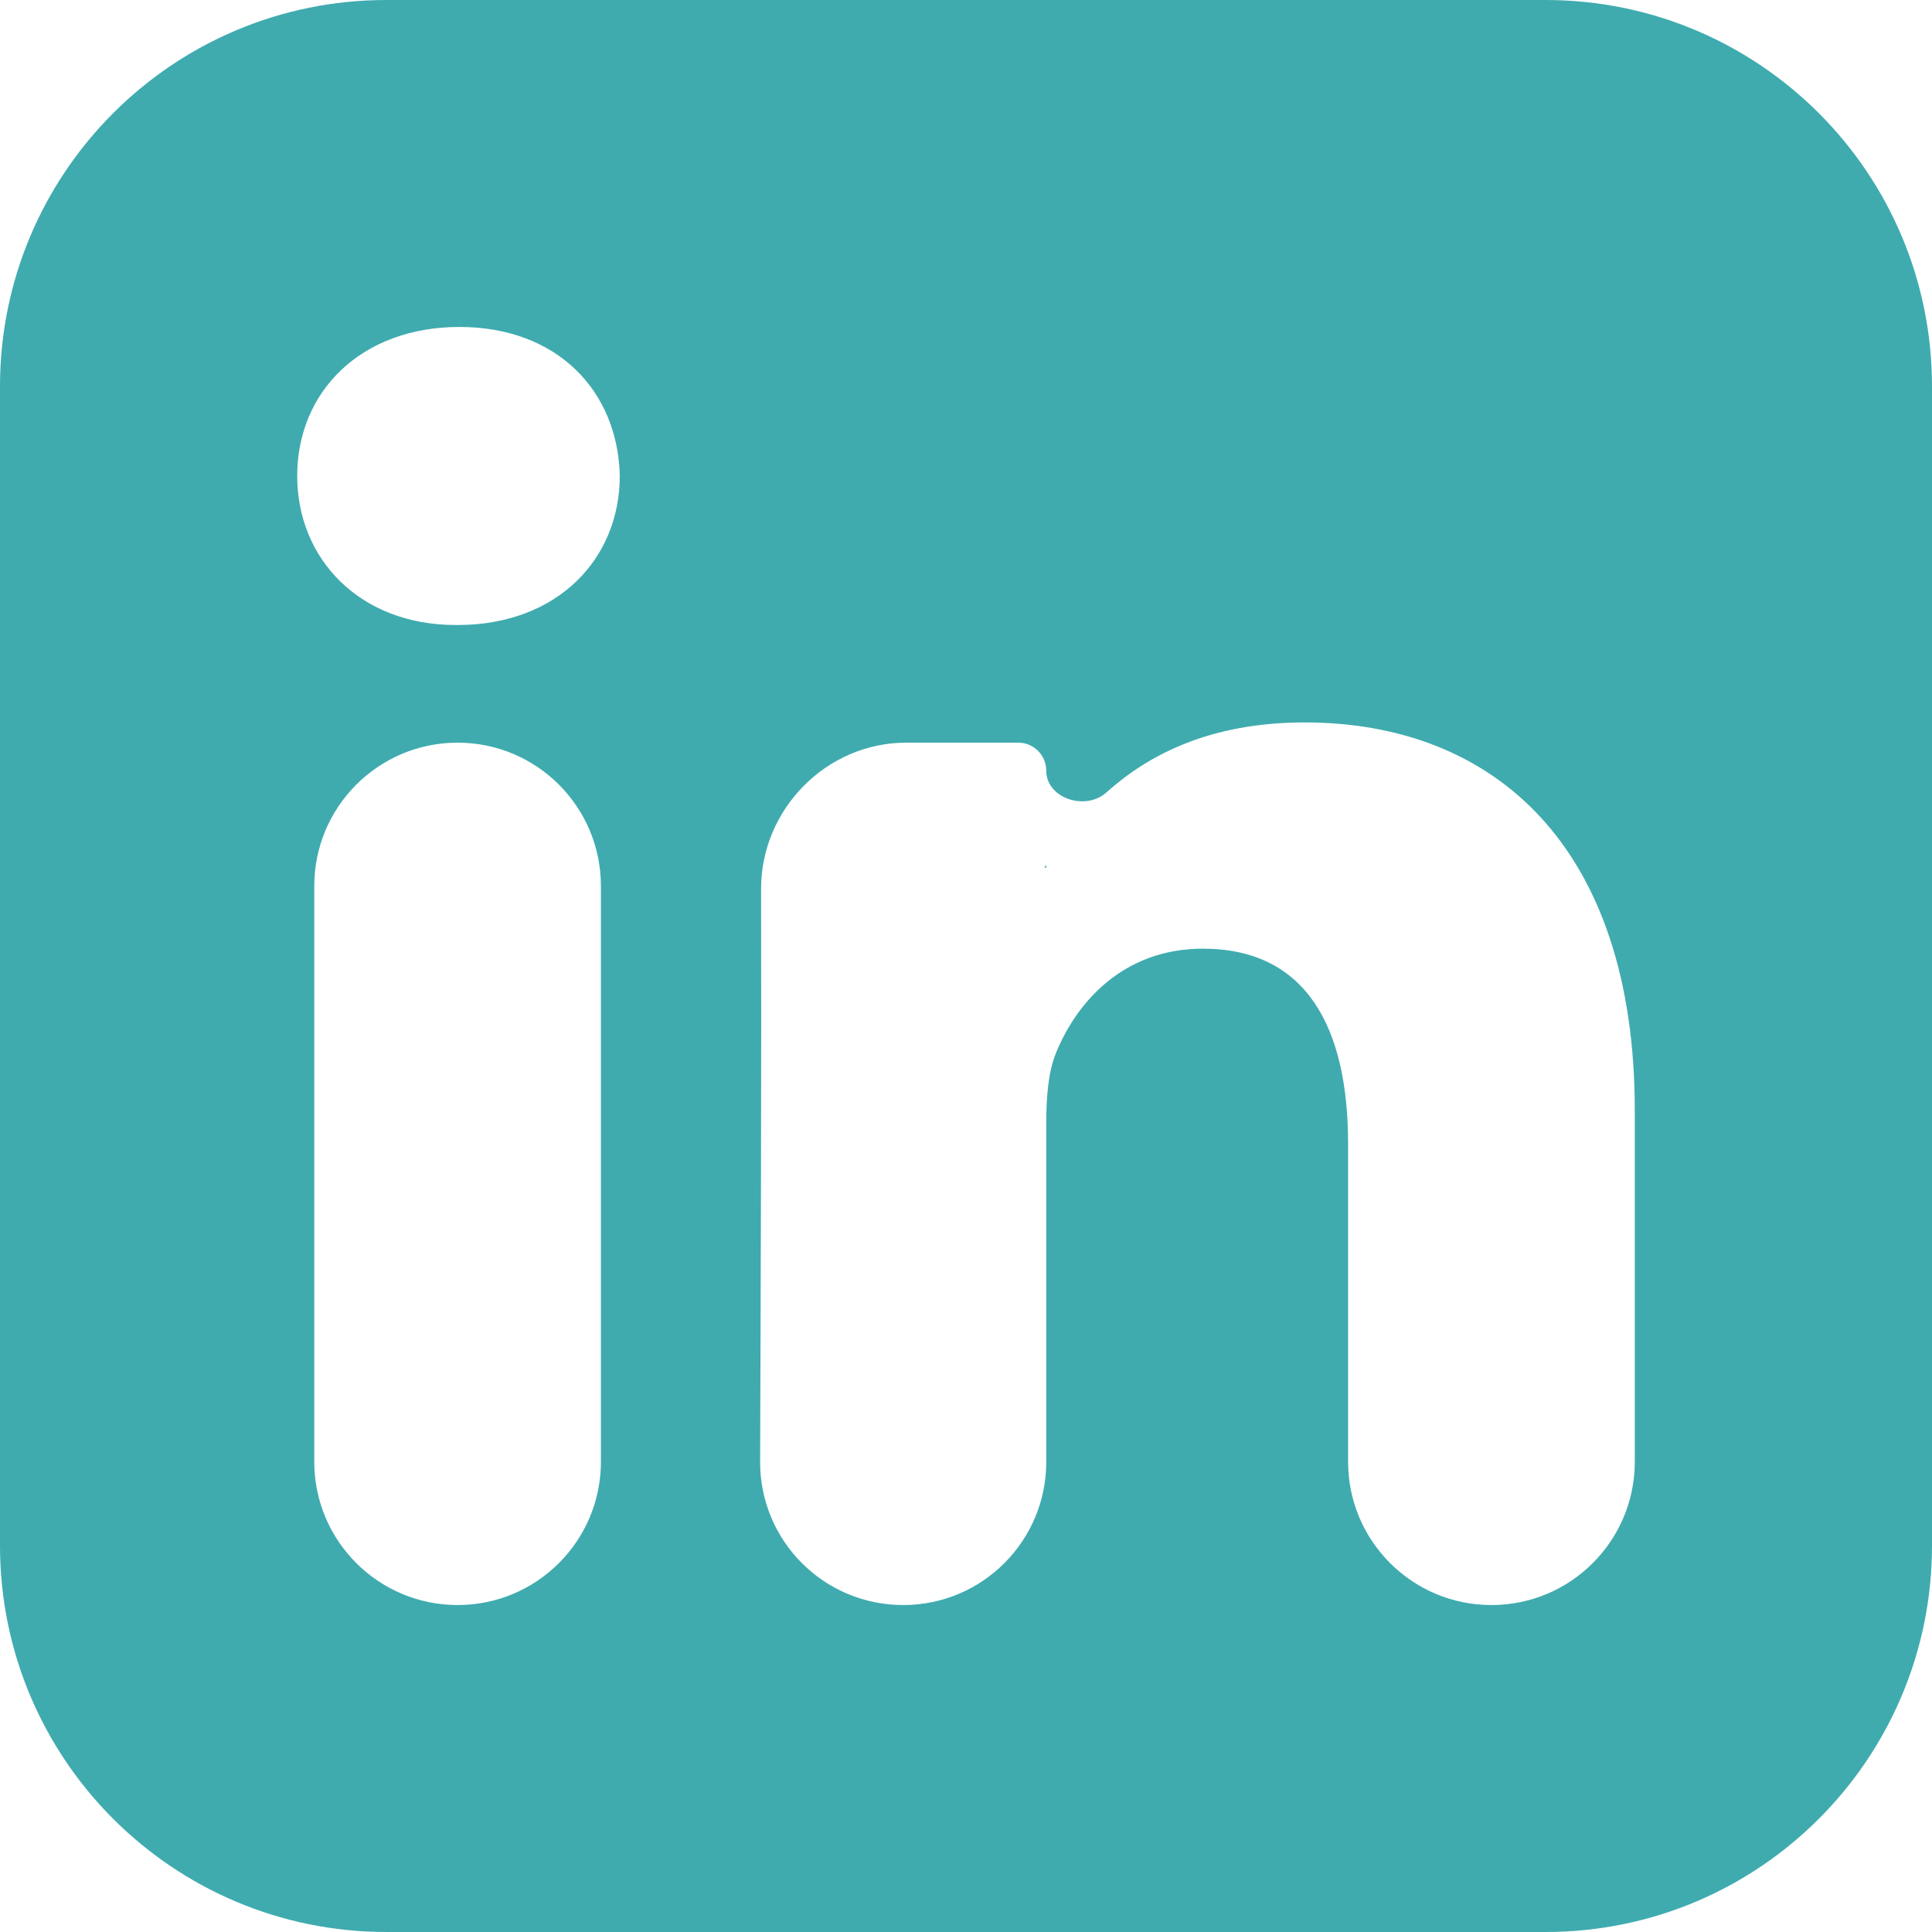 <svg width="30" height="30" viewBox="0 0 30 30" fill="none" xmlns="http://www.w3.org/2000/svg">
<path fill-rule="evenodd" clip-rule="evenodd" d="M16.246 13.474V13.43C16.237 13.444 16.225 13.459 16.217 13.474H16.246Z" fill="#3FABAF"/>
<path fill-rule="evenodd" clip-rule="evenodd" d="M6 0C2.686 0 0 2.686 0 6V24C0 27.314 2.686 30 6 30H24C27.314 30 30 27.314 30 24V6C30 2.686 27.314 0 24 0H6ZM9.331 22.698C9.331 23.927 8.335 24.923 7.106 24.923V24.923C5.877 24.923 4.88 23.927 4.88 22.698V13.758C4.88 12.529 5.877 11.532 7.106 11.532V11.532C8.335 11.532 9.331 12.529 9.331 13.758V22.698ZM7.106 9.705H7.076C5.583 9.705 4.615 8.676 4.615 7.39C4.615 6.076 5.611 5.077 7.135 5.077C8.658 5.077 9.595 6.076 9.624 7.39C9.624 8.676 8.658 9.705 7.106 9.705ZM25.385 22.697C25.385 23.927 24.388 24.923 23.159 24.923V24.923C21.929 24.923 20.933 23.927 20.933 22.697V17.759C20.933 15.96 20.289 14.731 18.678 14.731C17.447 14.731 16.716 15.558 16.394 16.359C16.277 16.646 16.246 17.043 16.246 17.445V22.702C16.246 23.929 15.252 24.923 14.025 24.923V24.923C12.794 24.923 11.798 23.926 11.803 22.695C11.812 20.244 11.825 16.319 11.818 13.808C11.814 12.567 12.832 11.532 14.072 11.532H15.812C16.052 11.532 16.246 11.727 16.246 11.966V11.966C16.246 12.398 16.856 12.595 17.178 12.307C17.839 11.713 18.799 11.218 20.259 11.218C23.189 11.218 25.385 13.131 25.385 17.244V22.697Z" fill="#3FABAF"/>
</svg>
